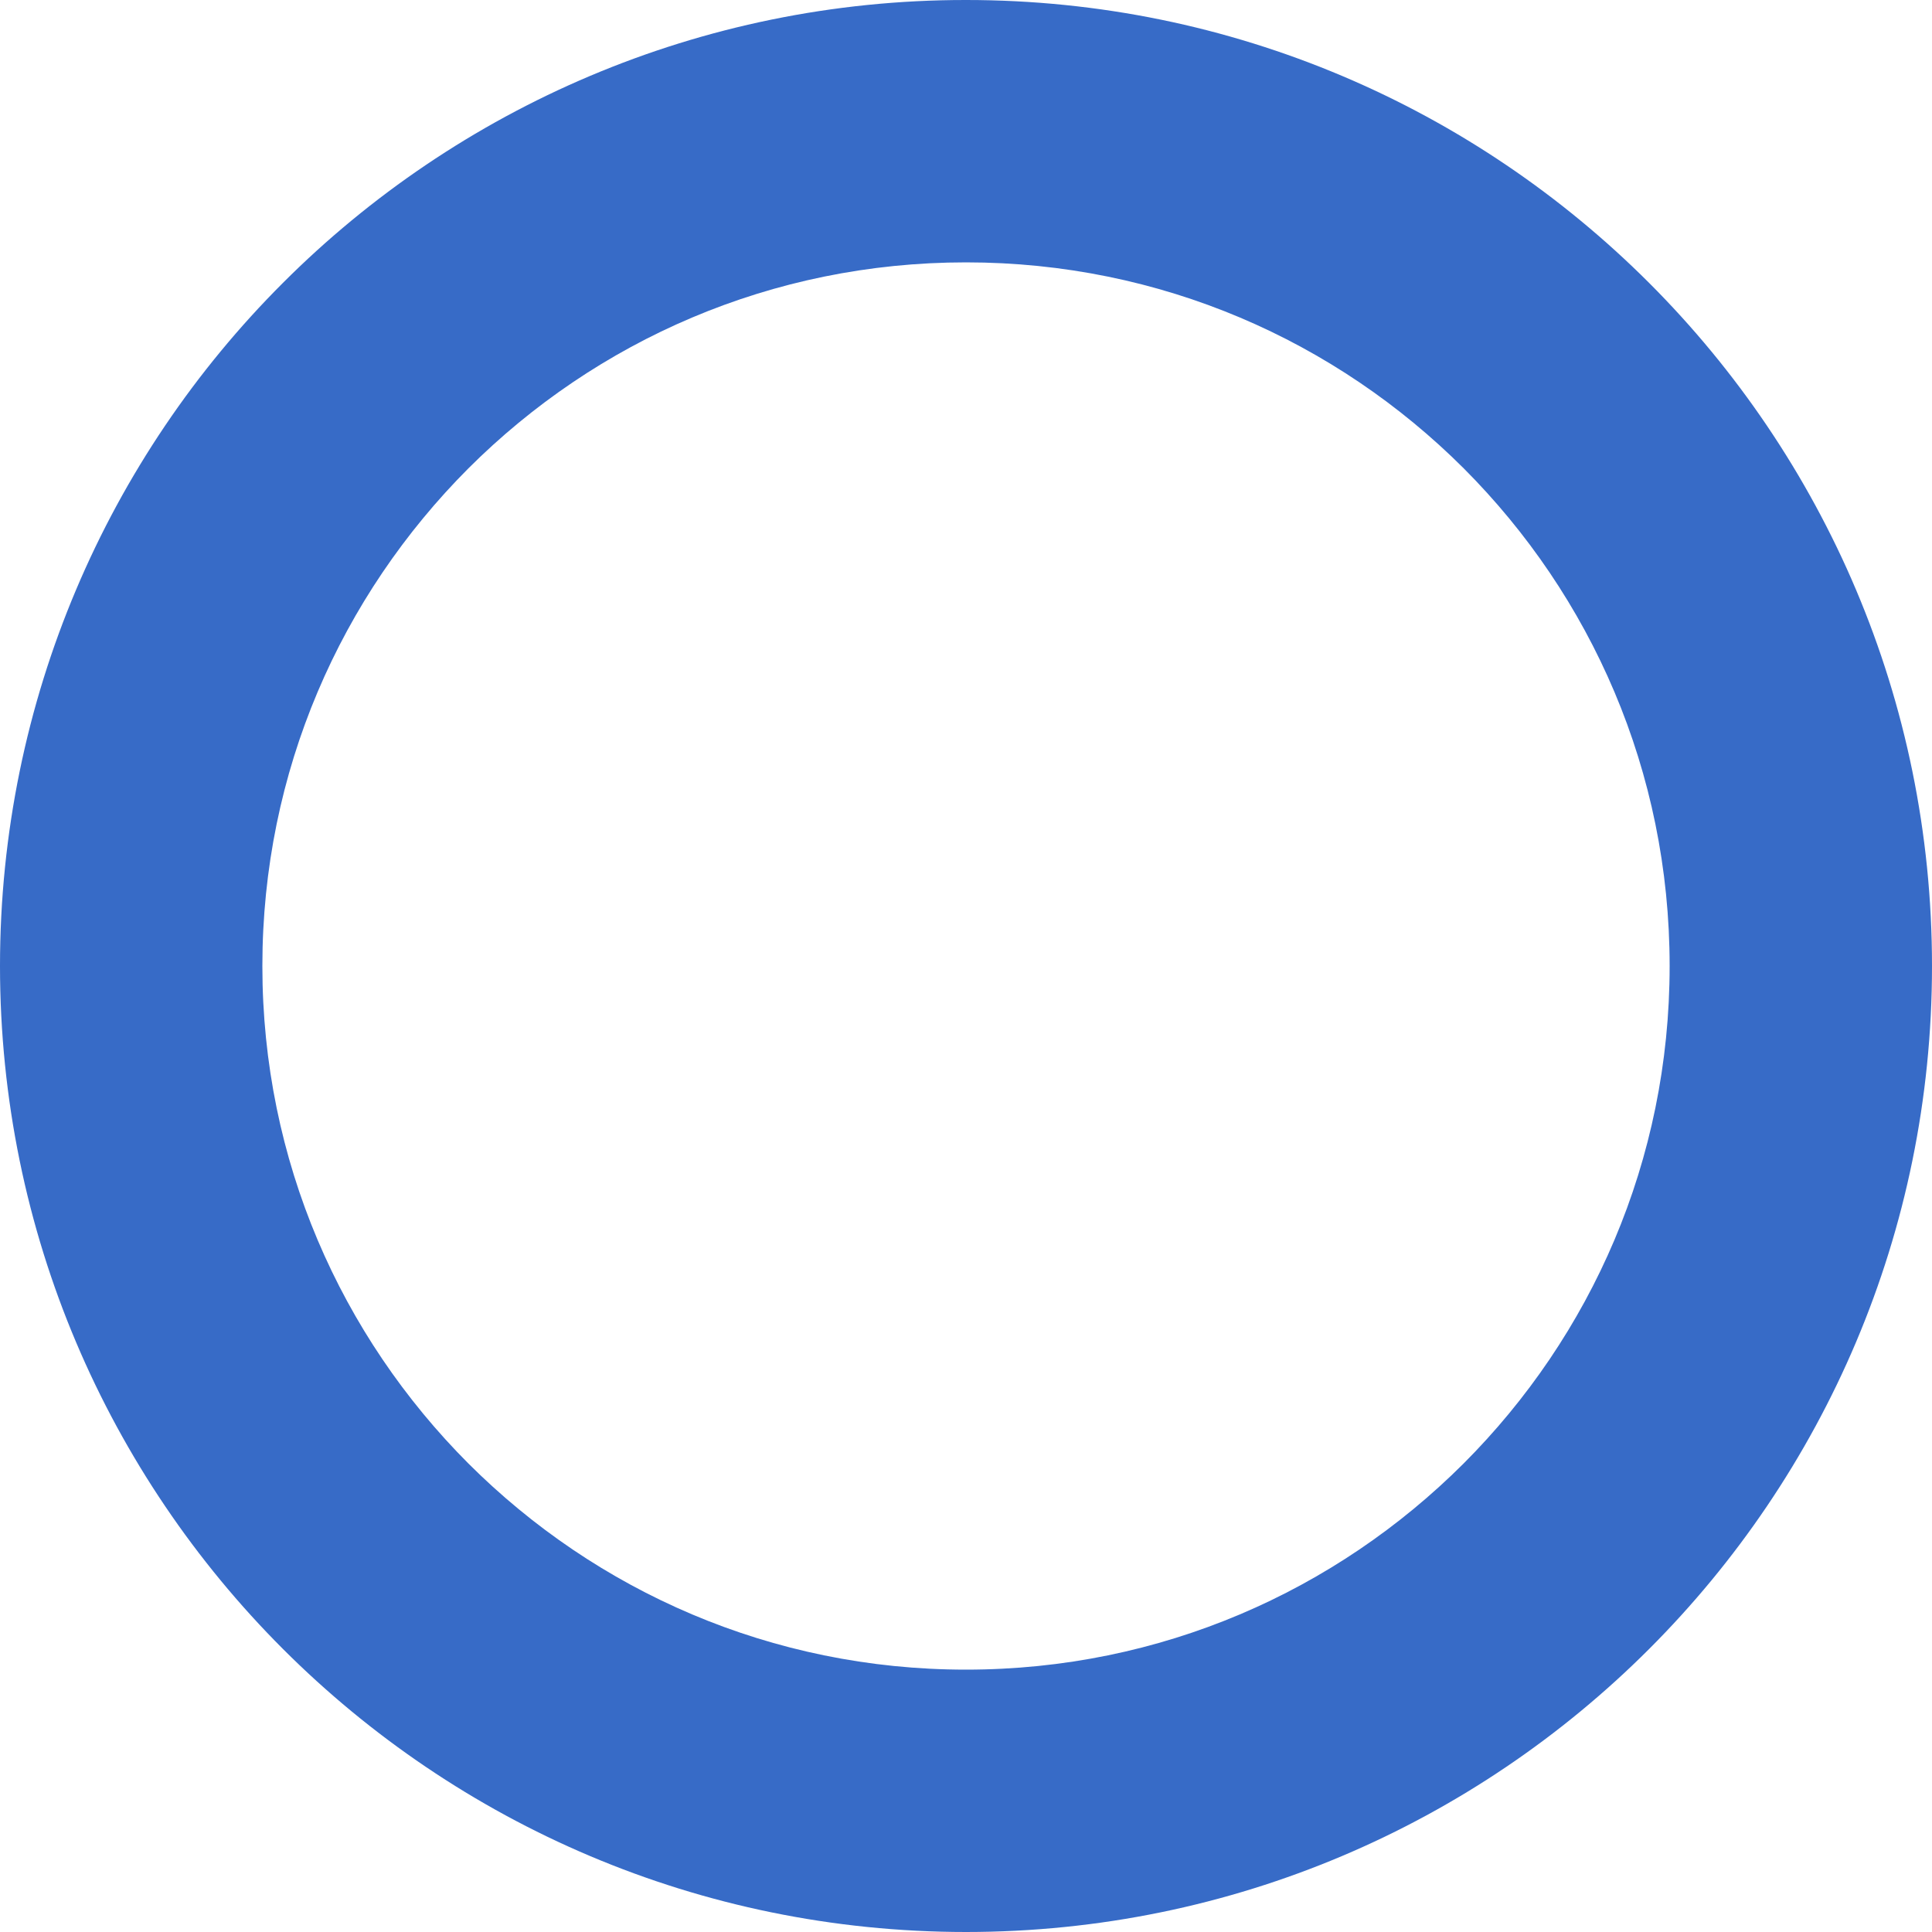 <svg width="15" height="15" viewBox="0 0 15 15" fill="none" xmlns="http://www.w3.org/2000/svg">
<path d="M13.982 7.5H12.963C12.963 9.012 12.354 10.371 11.363 11.363C10.371 12.353 9.012 12.963 7.5 12.963C5.989 12.963 4.629 12.353 3.637 11.363C2.647 10.371 2.037 9.012 2.037 7.5C2.037 5.988 2.647 4.628 3.637 3.636C4.629 2.646 5.989 2.037 7.5 2.037C9.012 2.037 10.372 2.646 11.364 3.636C12.354 4.628 12.963 5.988 12.963 7.5H13.982H15C15 3.357 11.643 0 7.5 -1.23183e-07C5.433 -0.001 3.551 0.841 2.197 2.196C0.841 3.55 -0 5.432 1.47795e-07 7.5C0.001 11.642 3.358 14.999 7.5 15C11.643 14.999 15 11.642 15 7.5H13.982Z" fill="#376BC7"/>
</svg>
